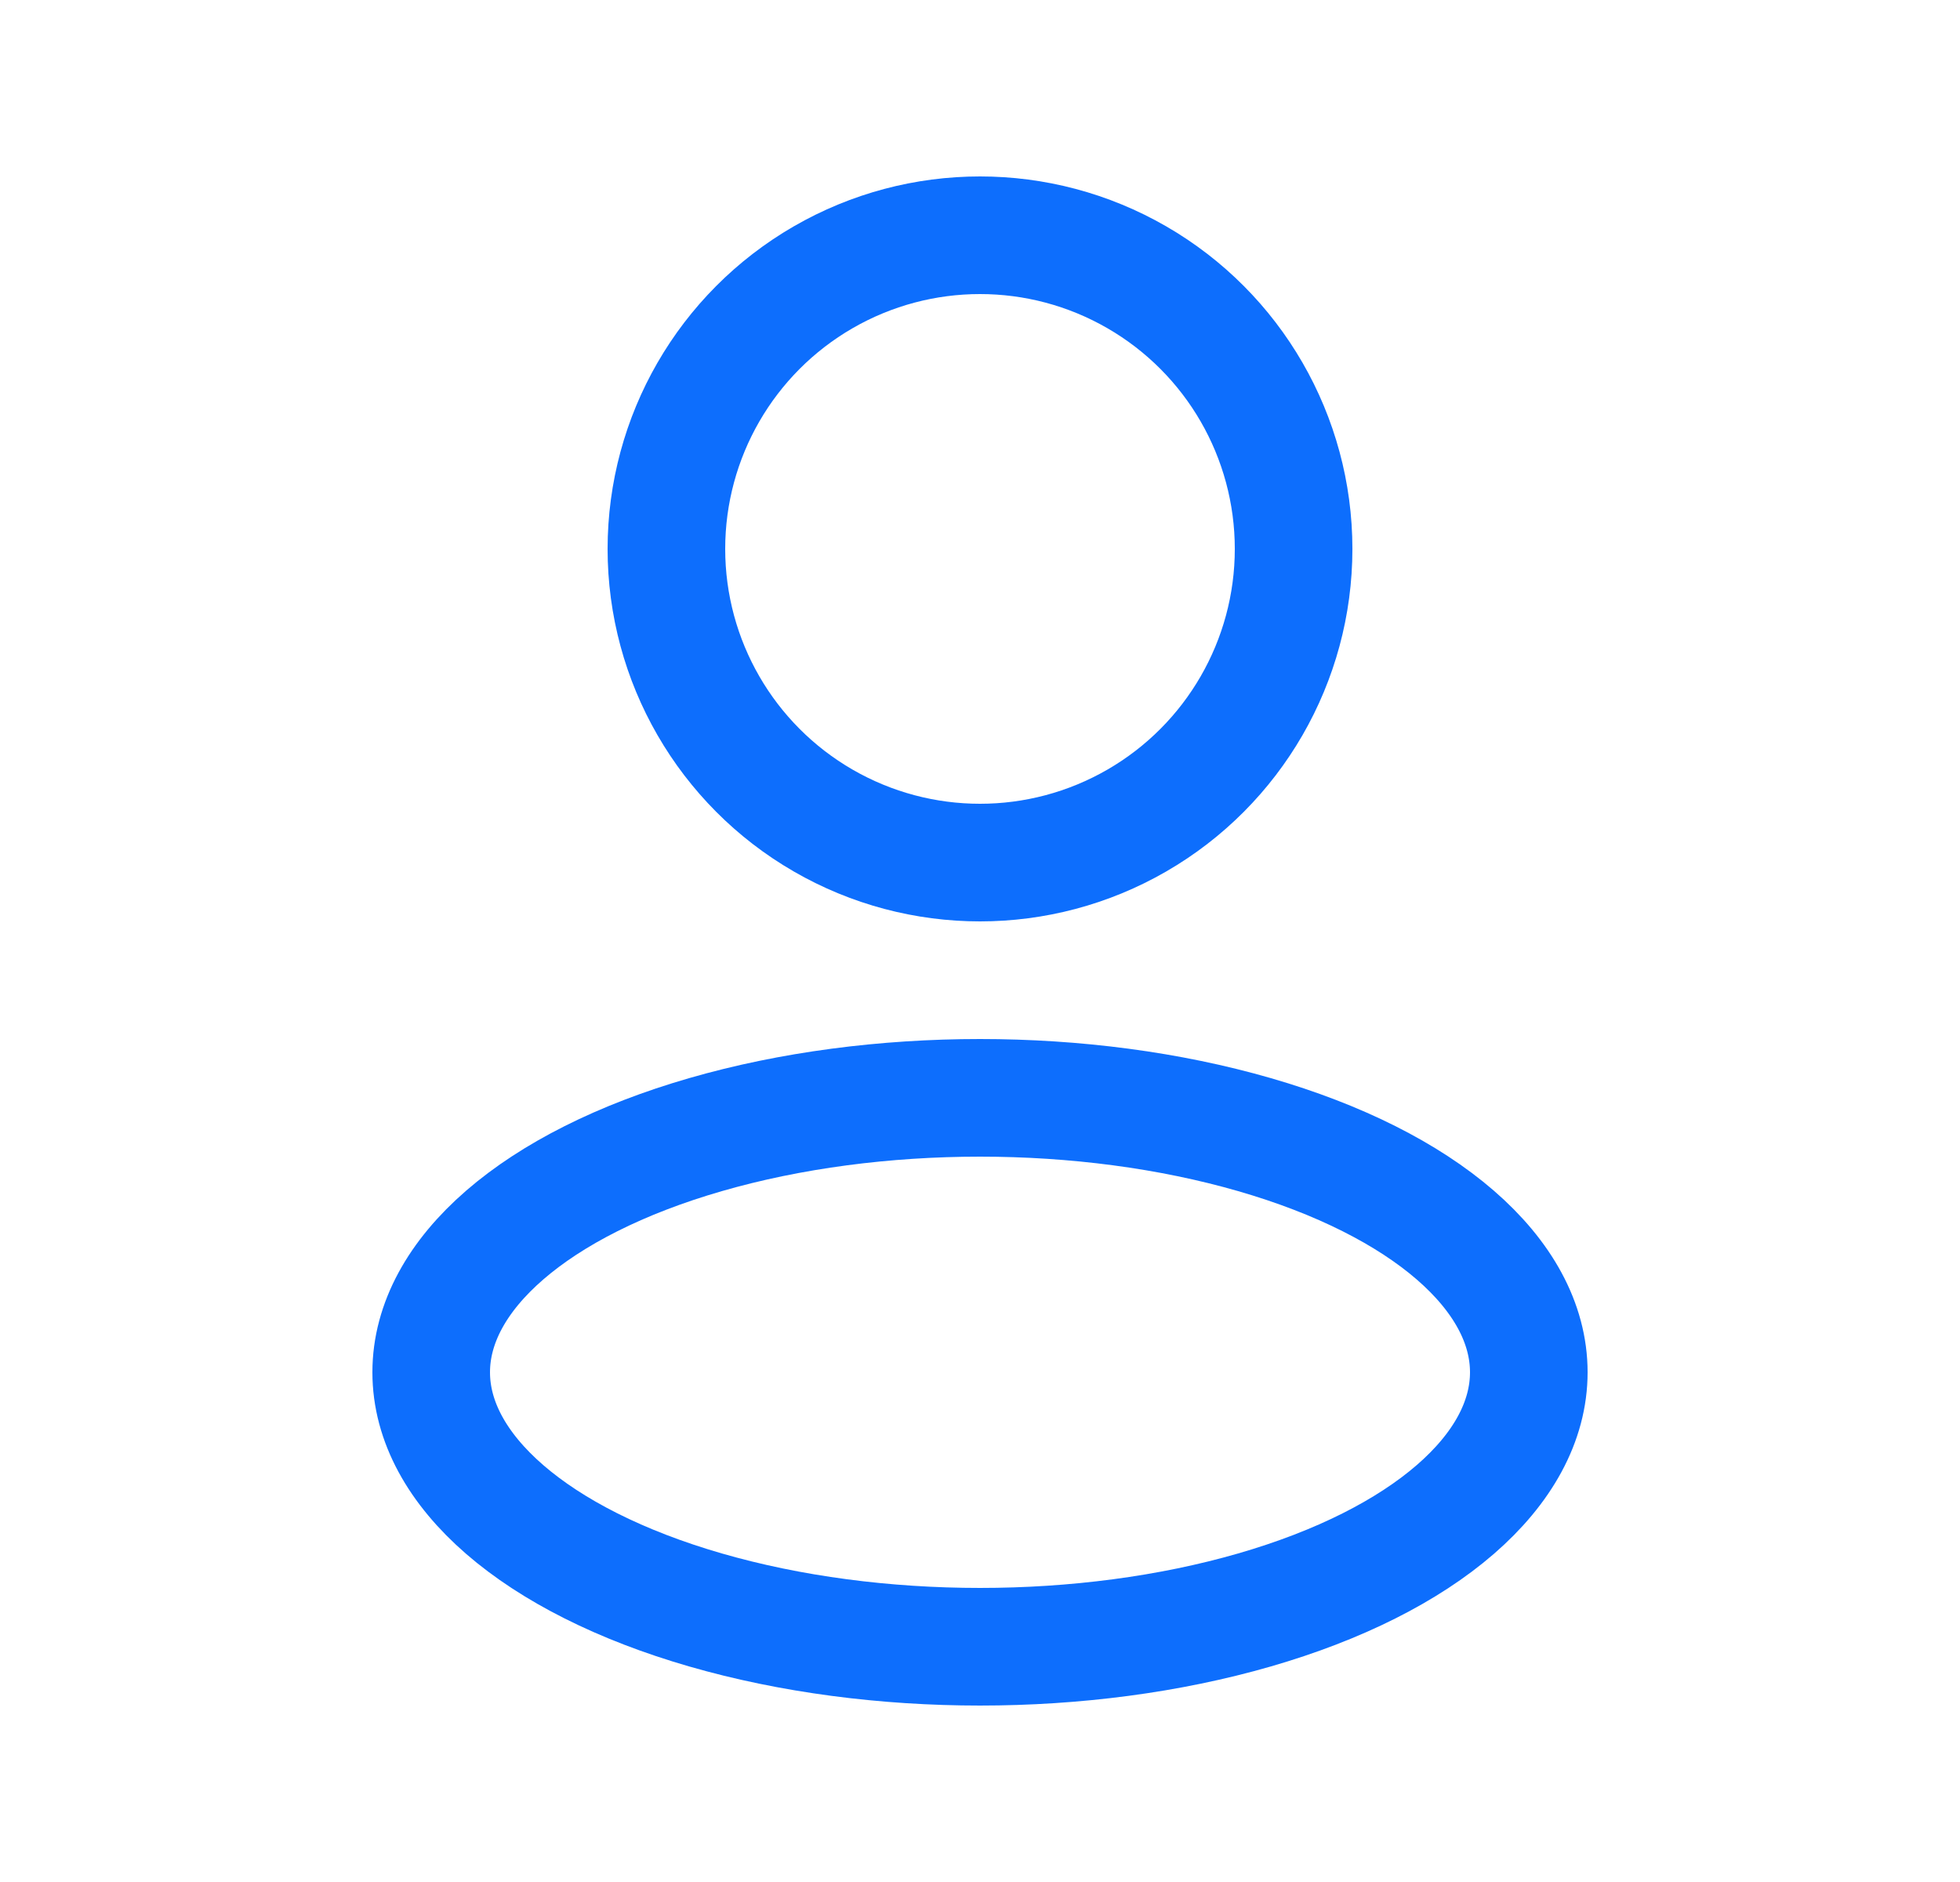 <svg width="25" height="24" viewBox="0 0 25 24" fill="none" xmlns="http://www.w3.org/2000/svg">
<ellipse cx="12.5" cy="17.5" rx="7" ry="3.5" stroke="#0D6EFD" stroke-width="1.5" stroke-linejoin="round"/>
<circle cx="12.5" cy="7" r="4" stroke="#0D6EFD" stroke-width="1.5" stroke-linejoin="round"/>
</svg>
